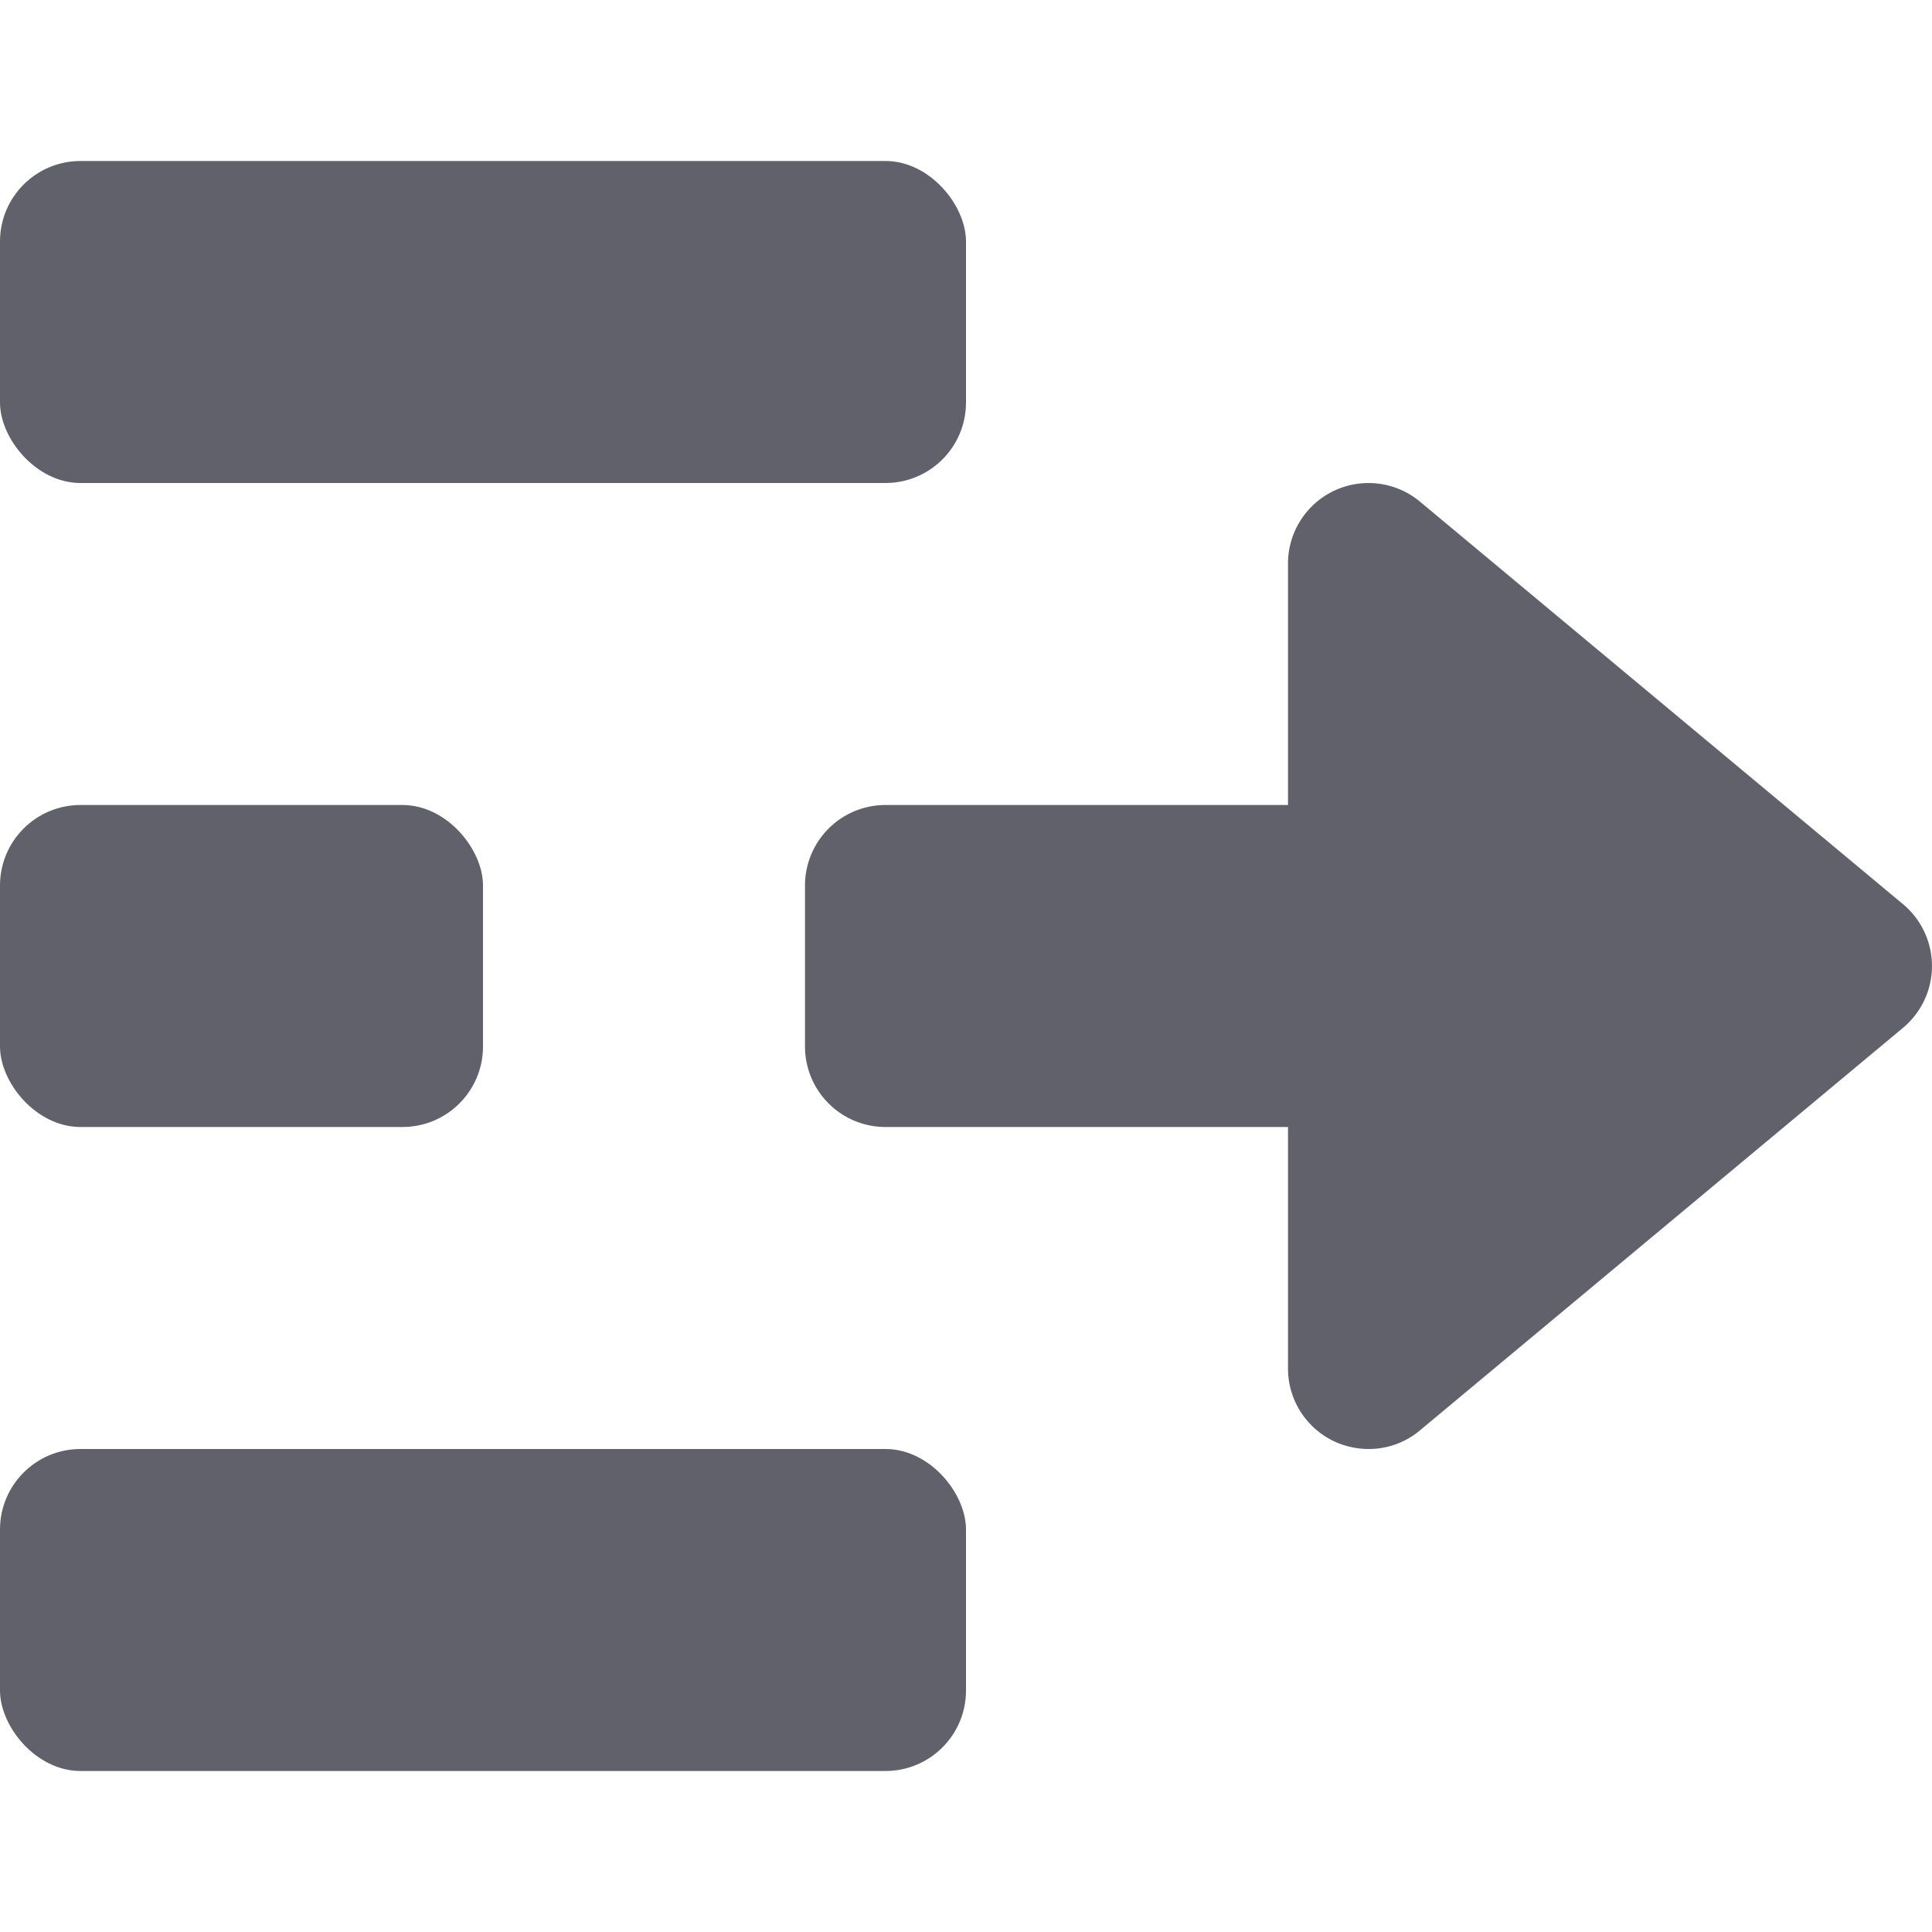 <svg xmlns="http://www.w3.org/2000/svg" height="24" width="24" viewBox="0 0 12 12"><rect y="5" width="3" height="2" rx="0.5" fill="#61616b"></rect><rect y="9" width="6" height="2" rx="0.5" fill="#61616b"></rect><rect y="1" width="6" height="2" rx="0.5" fill="#61616b"></rect><path data-color="color-2" d="M8.82,3.116A.5.5,0,0,0,8,3.5V5H5.5a.5.5,0,0,0-.5.5v1a.5.5,0,0,0,.5.5H8V8.5a.5.5,0,0,0,.288.453A.507.507,0,0,0,8.5,9a.494.494,0,0,0,.32-.116l3-2.5a.5.5,0,0,0,0-.768Z" fill="#61616b"></path></svg>
